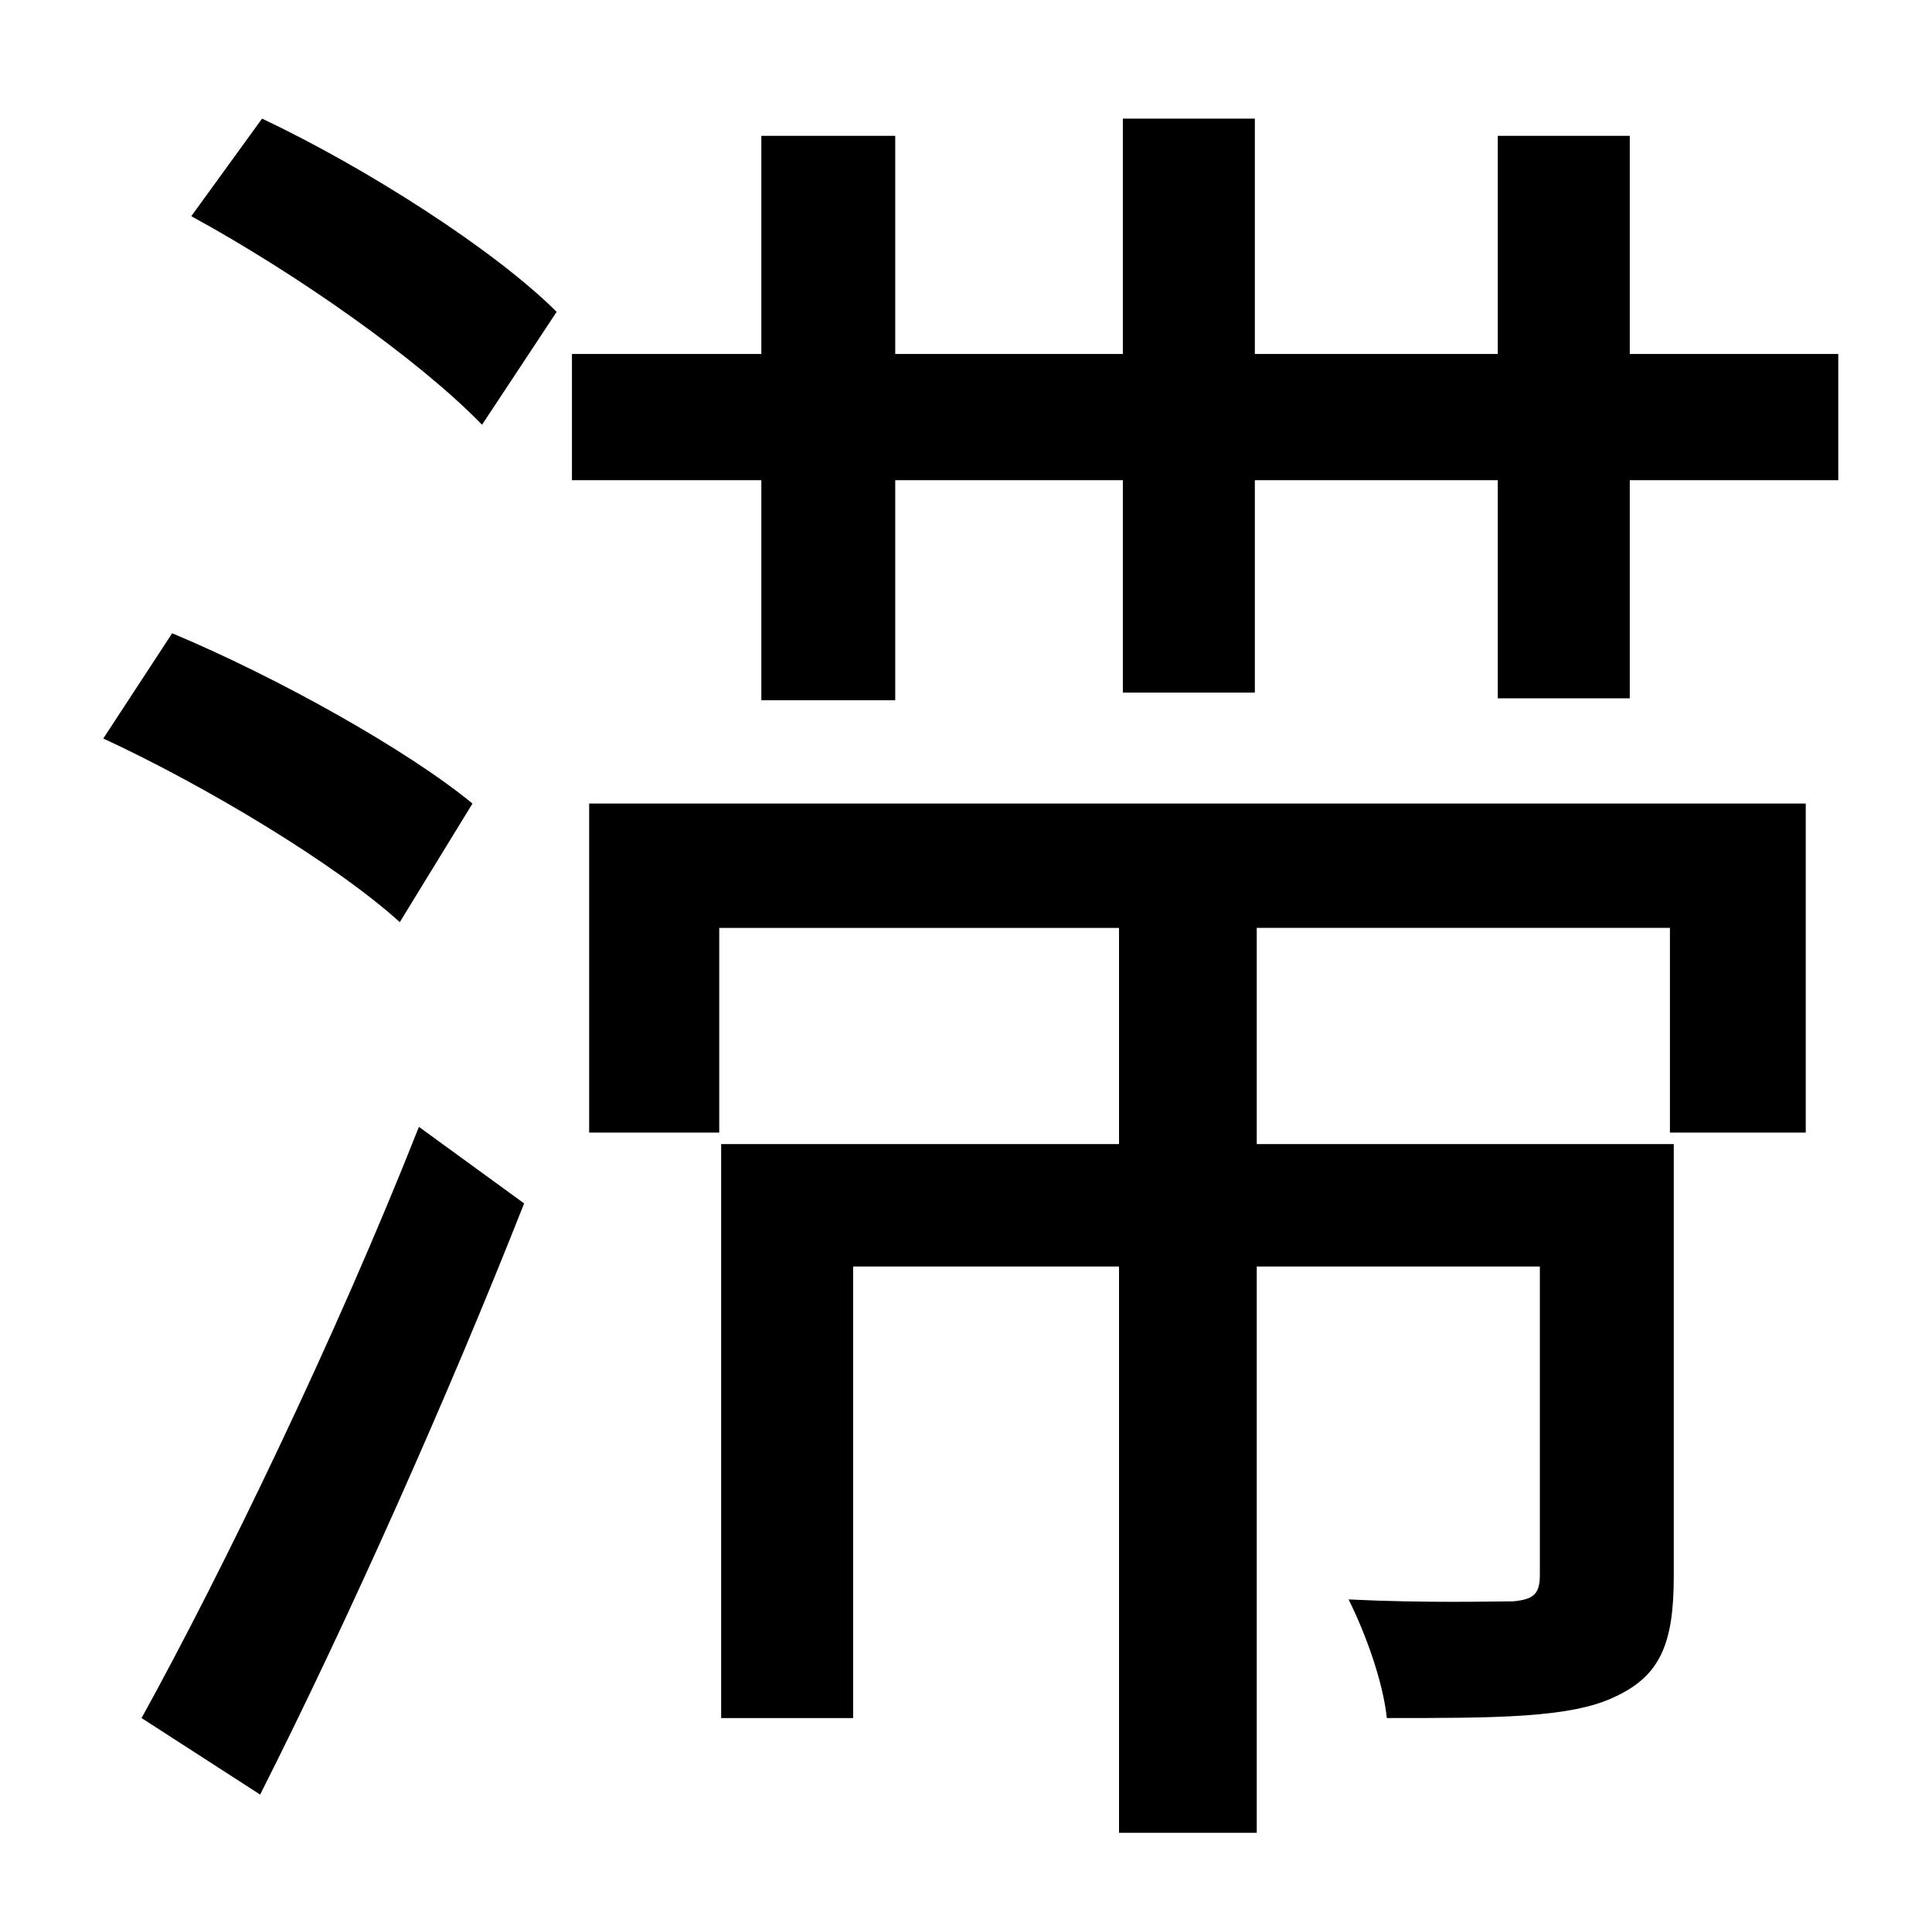 <?xml version="1.0" standalone="no"?>
<!DOCTYPE svg PUBLIC "-//W3C//DTD SVG 1.1//EN" "http://www.w3.org/Graphics/SVG/1.1/DTD/svg11.dtd" >
<svg xmlns="http://www.w3.org/2000/svg" xmlns:xlink="http://www.w3.org/1999/xlink" version="1.1" viewBox="-10 0 1010 1000">
   <path fill="currentColor"
d="M237 420l-38 62c-33 -30 -101 -71 -155 -96l36 -55c55 23 123 61 157 89zM126 938l-62 -40c42 -76 102 -200 145 -309l55 40c-39 99 -92 218 -138 309zM90 113l37 -51c55 26 122 69 154 101l-39 59c-33 -34 -97 -79 -152 -109zM298 592v-172h636v172h-71v-107h-216v113
h218v226c0 35 -7 52 -31 63c-23 11 -62 11 -119 11c-2 -19 -11 -44 -20 -62c41 2 75 1 86 1c11 -1 14 -4 14 -14v-161h-148v296h-72v-296h-139v236h-69v-300h208v-113h-209v107h-68zM842 185h109v66h-109v114h-69v-114h-127v111h-69v-111h-119v115h-70v-115h-99v-66h99v-114
h70v114h119v-123h69v123h127v-114h69v114z" />
</svg>
